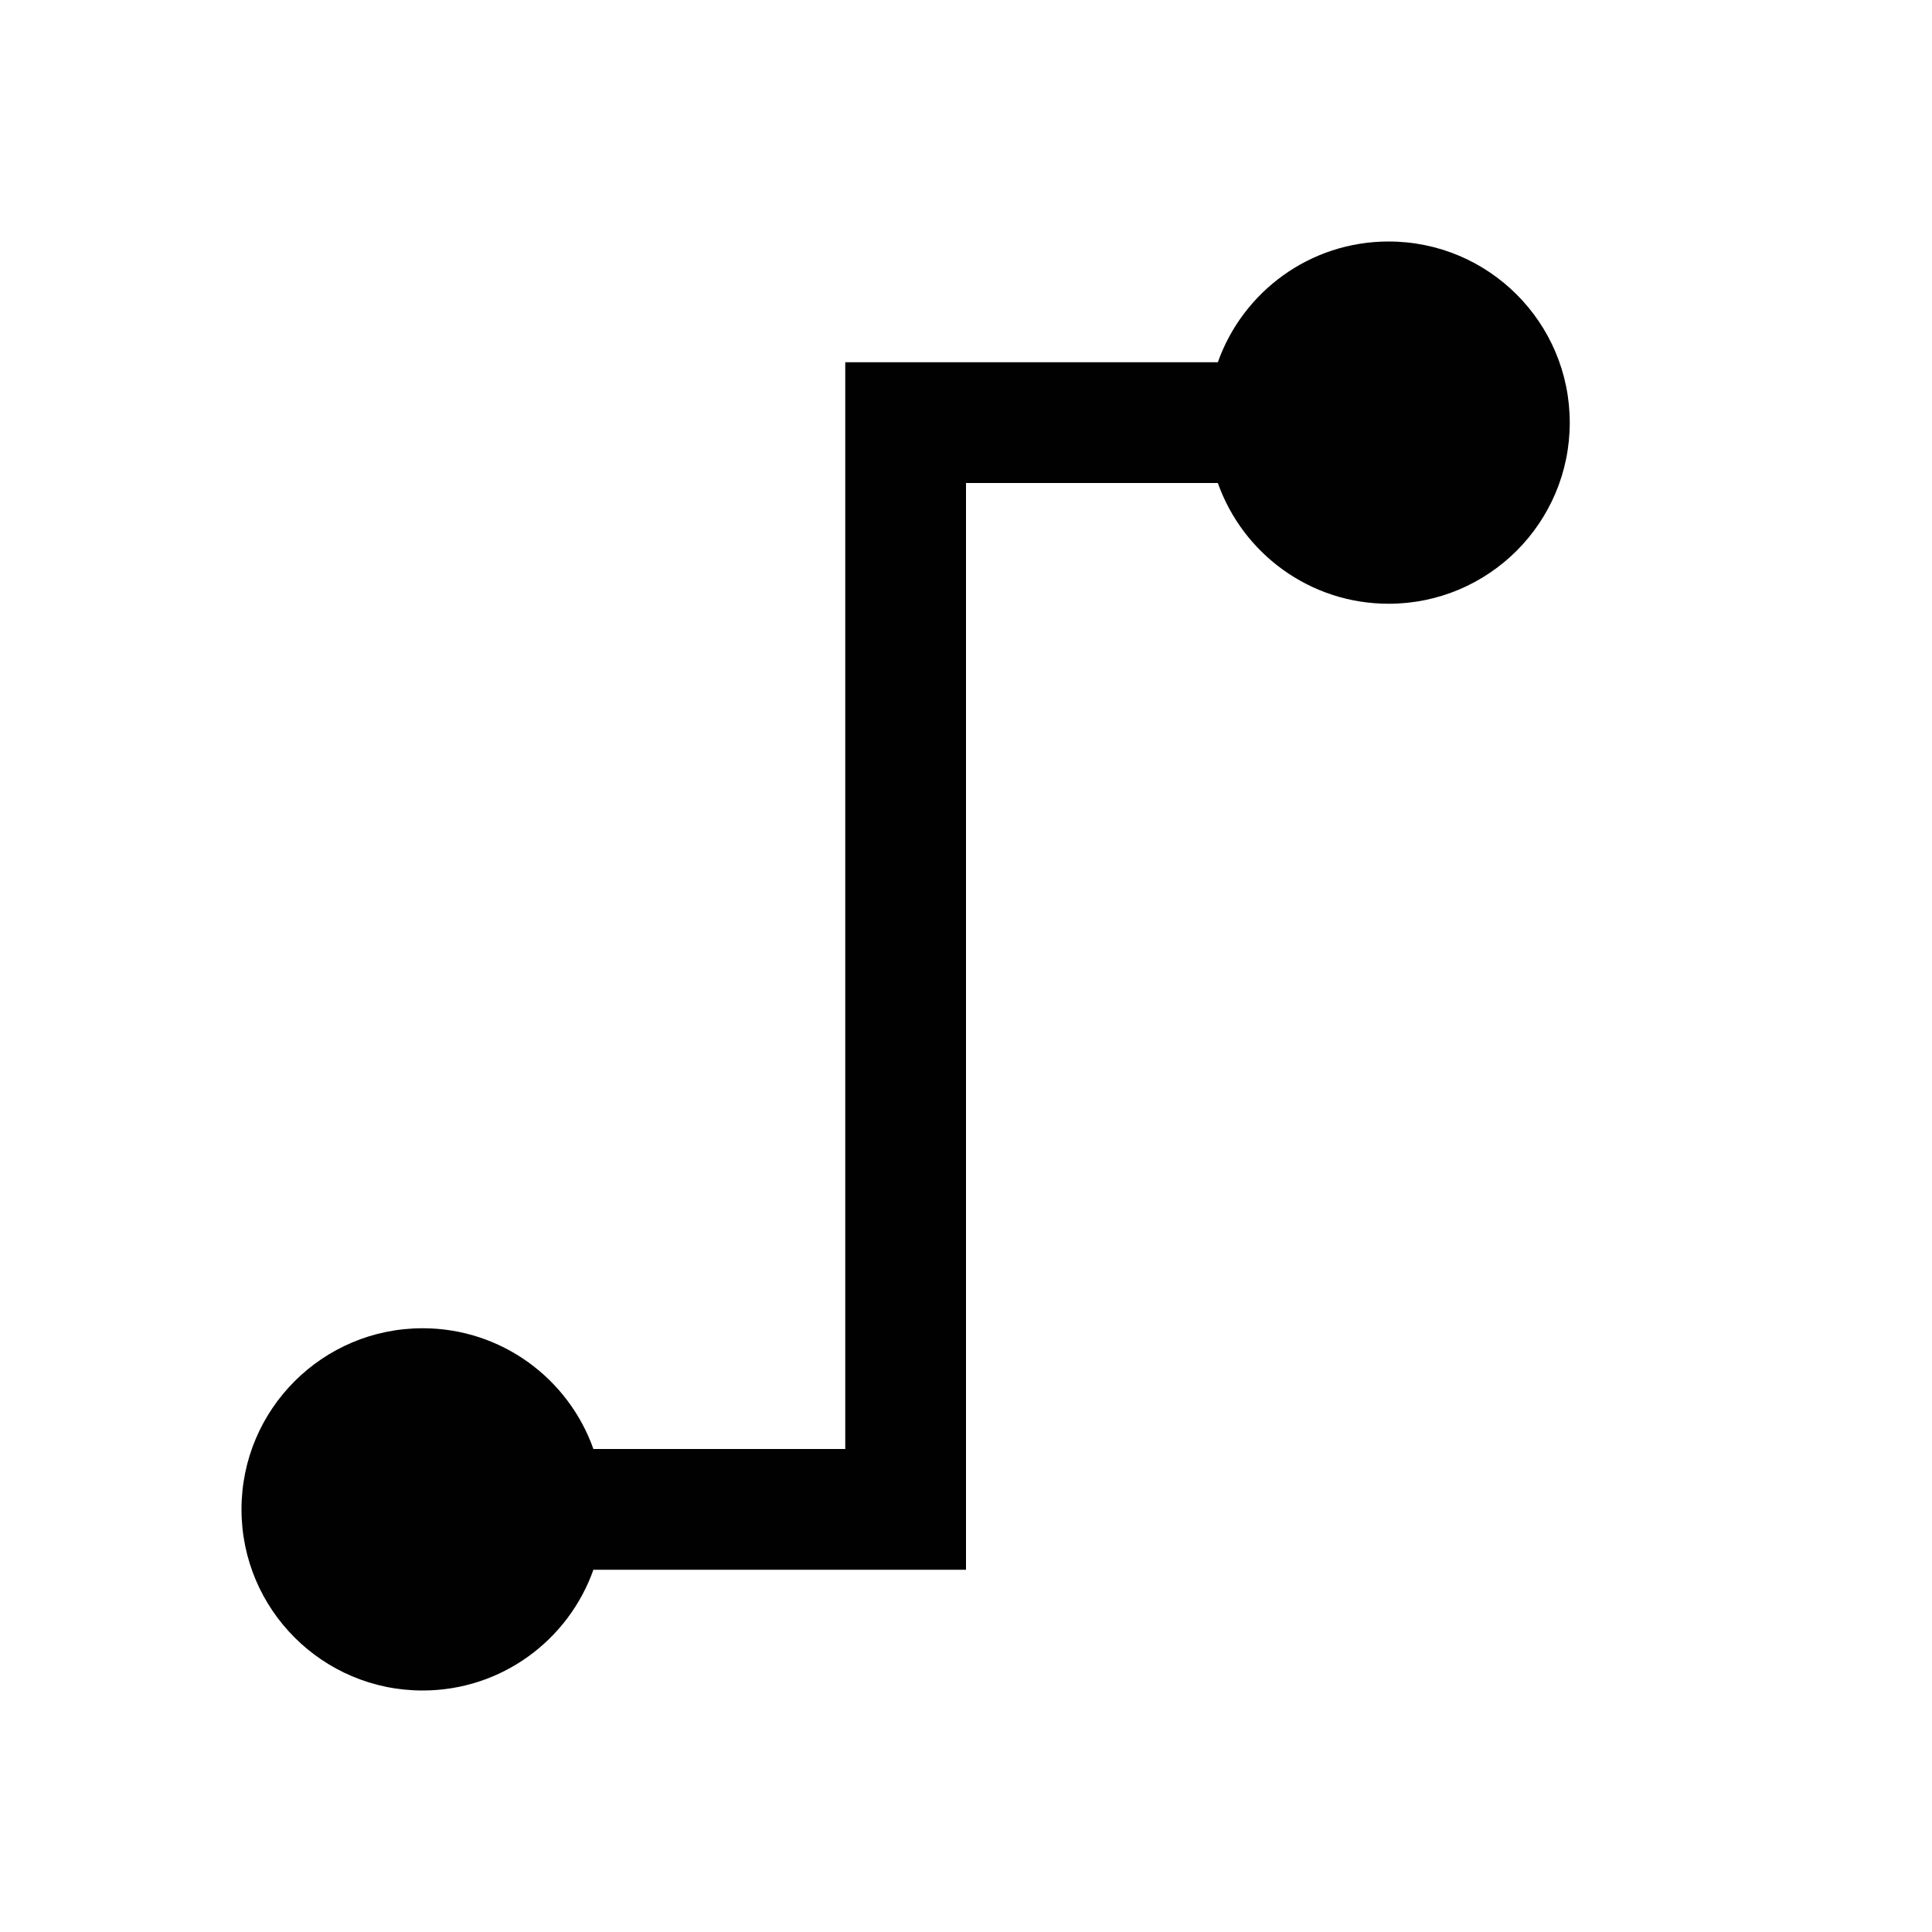 <?xml version="1.0" encoding="utf-8"?>
<!-- Generator: Adobe Illustrator 20.1.0, SVG Export Plug-In . SVG Version: 6.00 Build 0)  -->
<svg version="1.1" baseProfile="tiny" id="Layer_1" xmlns="http://www.w3.org/2000/svg" xmlns:xlink="http://www.w3.org/1999/xlink"
	 x="0px" y="0px" viewBox="0 0 512 512" xml:space="preserve">
<path fill="#010101" d="M416,112c0,26.51-21.49,48-48,48c-20.898,0-38.667-13.359-45.258-32H256v256v32h-32h-66.742
	c-6.591,18.641-24.36,32-45.258,32c-26.51,0-48-21.49-48-48s21.49-48,48-48c20.898,0,38.667,13.359,45.258,32H224V128V96h32h66.742
	c6.591-18.641,24.36-32,45.258-32C394.51,64,416,85.49,416,112z"/>
</svg>
